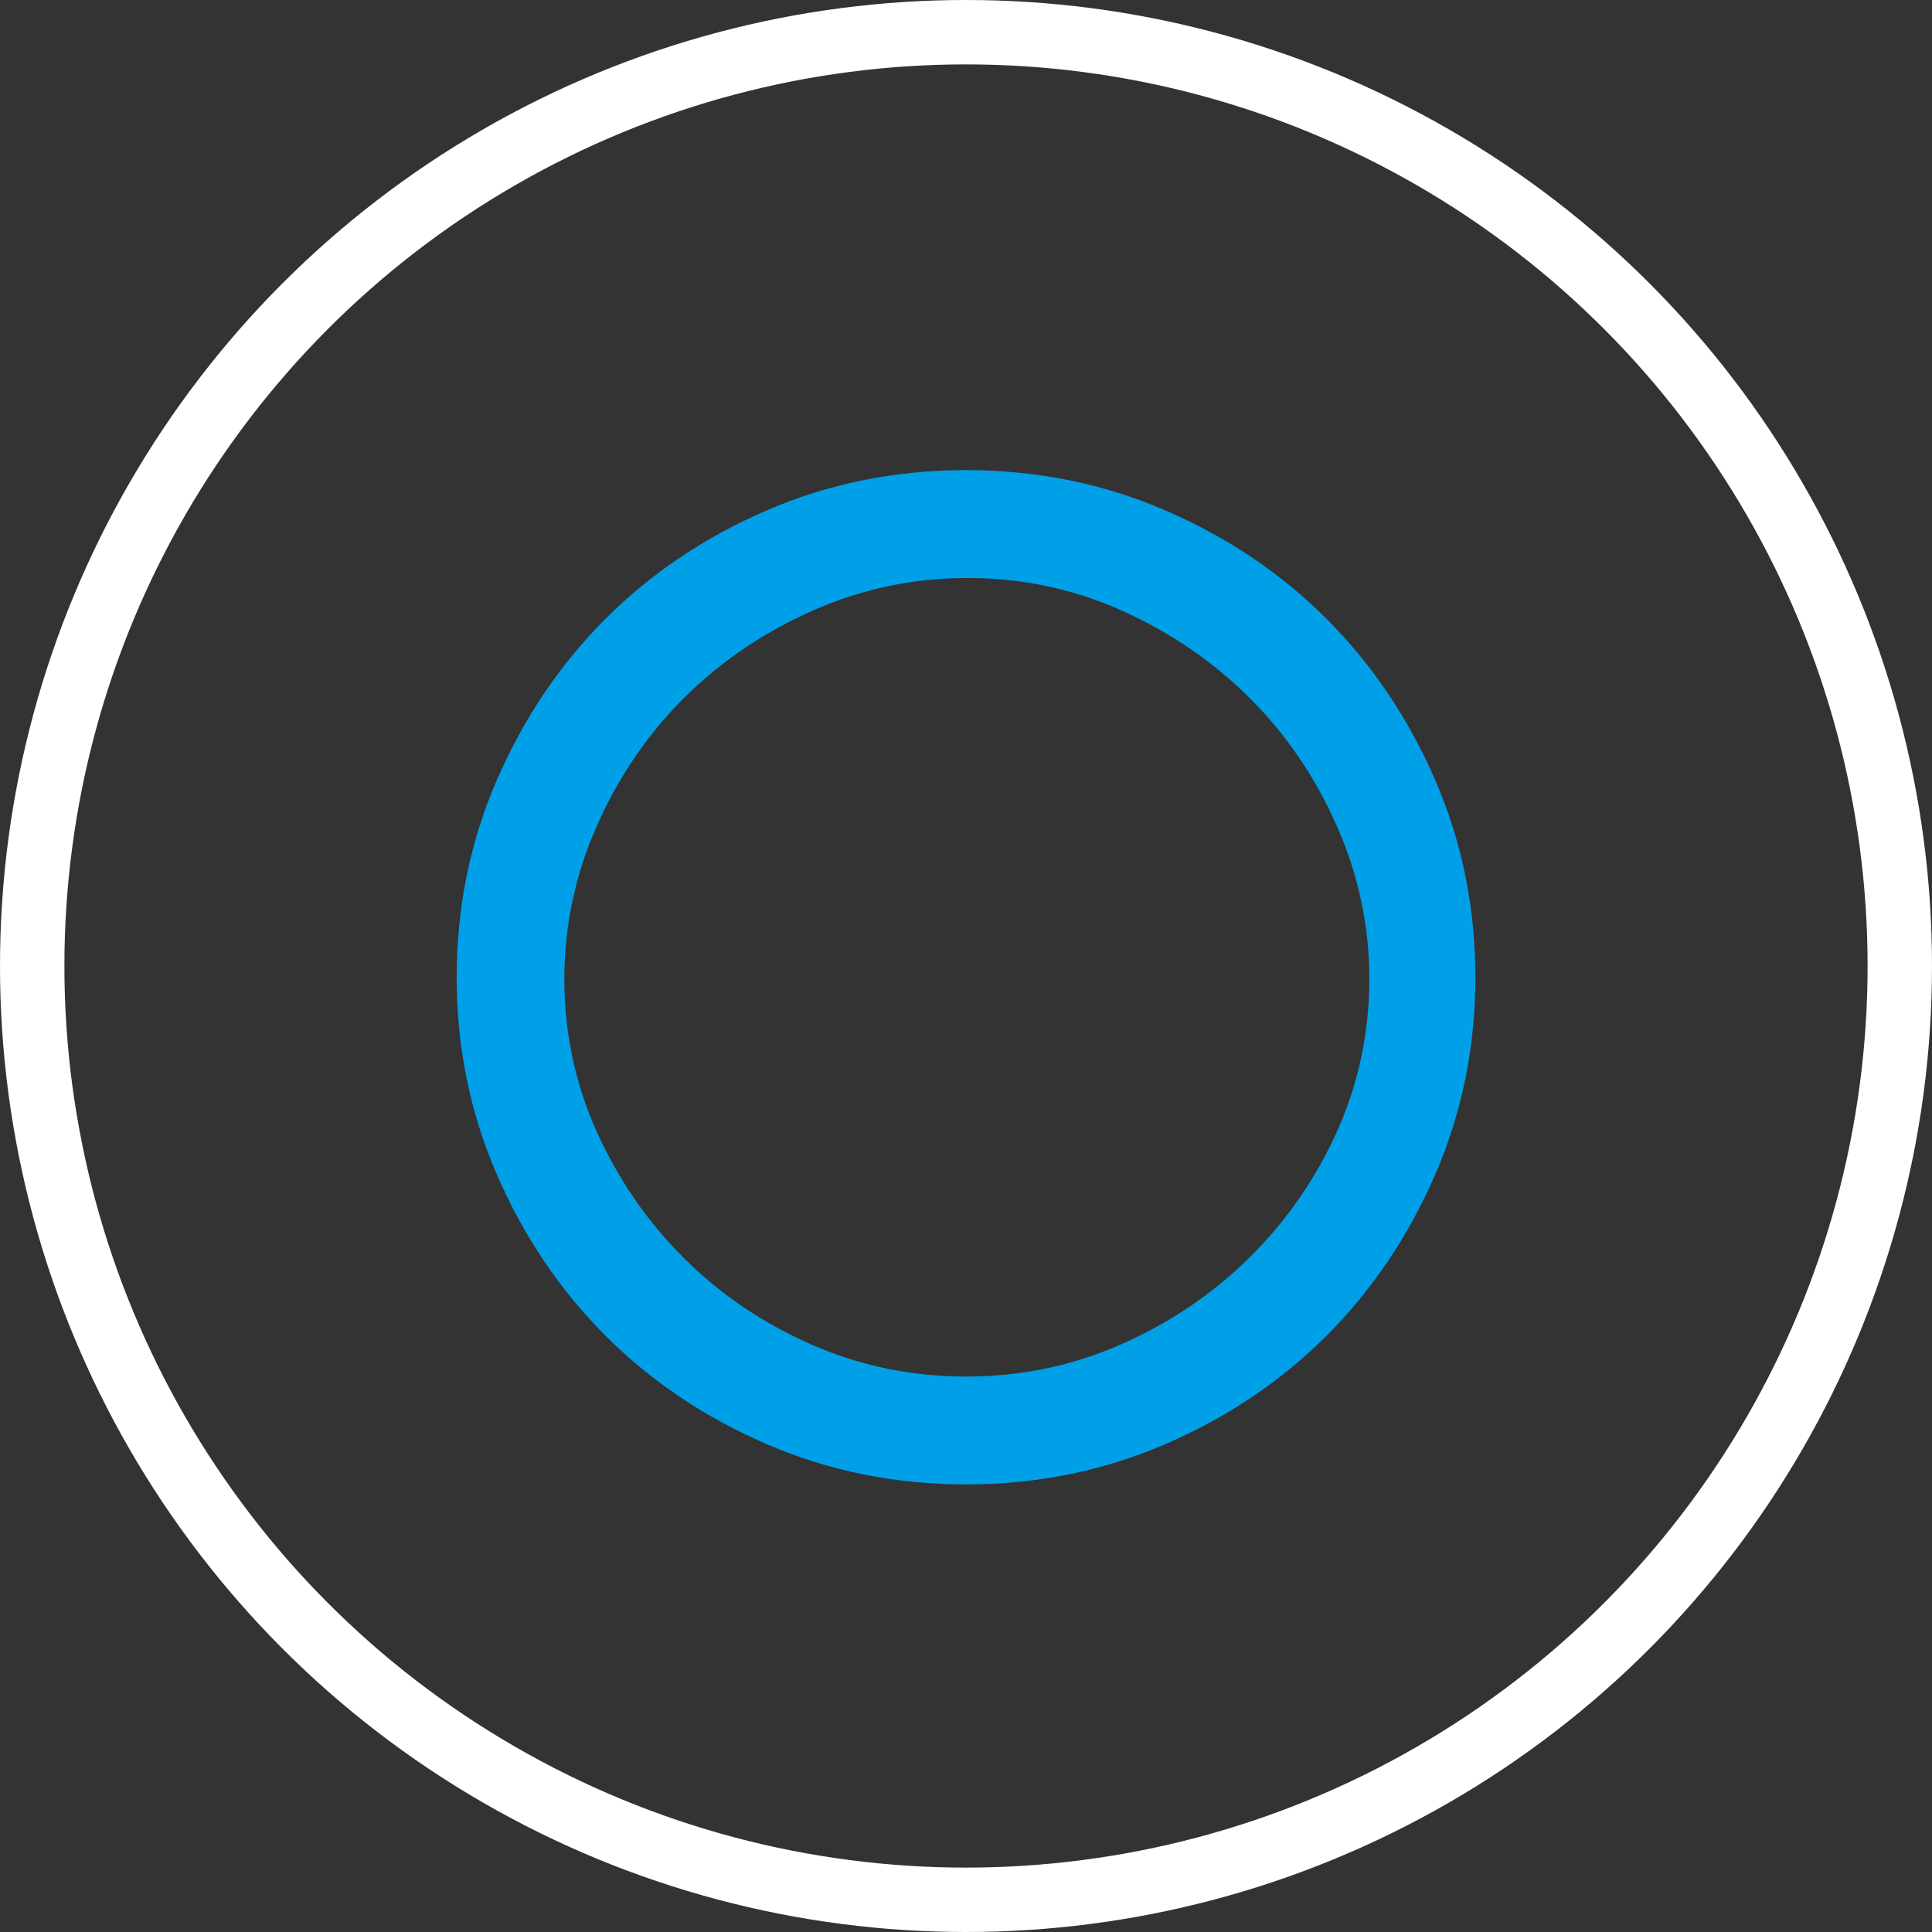 <?xml version="1.0" encoding="utf-8"?>
<!-- Generator: Adobe Illustrator 16.0.0, SVG Export Plug-In . SVG Version: 6.00 Build 0)  -->
<!DOCTYPE svg PUBLIC "-//W3C//DTD SVG 1.1//EN" "http://www.w3.org/Graphics/SVG/1.1/DTD/svg11.dtd">
<svg version="1.1" id="图层_1" xmlns="http://www.w3.org/2000/svg" xmlns:xlink="http://www.w3.org/1999/xlink" x="0px"
     y="0px"
     width="300px" height="300px" viewBox="0 0 300 300" enable-background="new 0 0 300 300" xml:space="preserve">
<rect x="0" y="0" width="300" height="300" fill="#333333" stroke="none"/>
<g>
	<path fill="#00A0E9" d="M70.913,151.75c0-10.833,2.079-21.042,6.237-30.625c4.159-9.583,9.772-17.917,16.841-25
		c7.069-7.083,15.427-12.708,25.074-16.875c9.647-4.167,19.96-6.25,30.938-6.25c10.978,0,21.291,2.083,30.938,6.25
		s18.006,9.792,25.074,16.875c7.069,7.083,12.684,15.417,16.842,25s6.237,19.792,6.237,30.625c0,10.834-2.079,21.041-6.237,30.625
		c-4.158,9.583-9.772,17.917-16.842,25c-7.068,7.083-15.427,12.708-25.074,16.875s-19.96,6.25-30.938,6.25
		c-10.978,0-21.29-2.083-30.938-6.25c-9.647-4.167-18.005-9.792-25.074-16.875c-7.069-7.083-12.683-15.417-16.841-25
		C72.992,172.791,70.913,162.584,70.913,151.75z M87.629,152c0,8.334,1.664,16.209,4.99,23.625
		c3.326,7.417,7.817,13.958,13.473,19.625s12.267,10.167,19.835,13.5c7.568,3.333,15.594,5,24.076,5c8.484,0,16.509-1.667,24.077-5
		c7.568-3.333,14.222-7.833,19.96-13.5s10.271-12.208,13.598-19.625c3.326-7.416,4.99-15.291,4.99-23.625
		c0-8.167-1.664-16.042-4.99-23.625s-7.817-14.208-13.473-19.875s-12.267-10.208-19.835-13.625s-15.594-5.125-24.077-5.125
		c-8.483,0-16.55,1.708-24.202,5.125c-7.651,3.417-14.304,7.958-19.959,13.625s-10.146,12.292-13.473,19.875
		C89.293,135.958,87.629,143.833,87.629,152z"/>
</g>
    <circle fill="none" stroke="#FFFFFF" stroke-width="10" stroke-miterlimit="10" cx="150" cy="150" r="145"/>
    <g>
</g>
    <g>
</g>
    <g>
</g>
    <g>
</g>
    <g>
</g>
    <g>
</g>
</svg>
